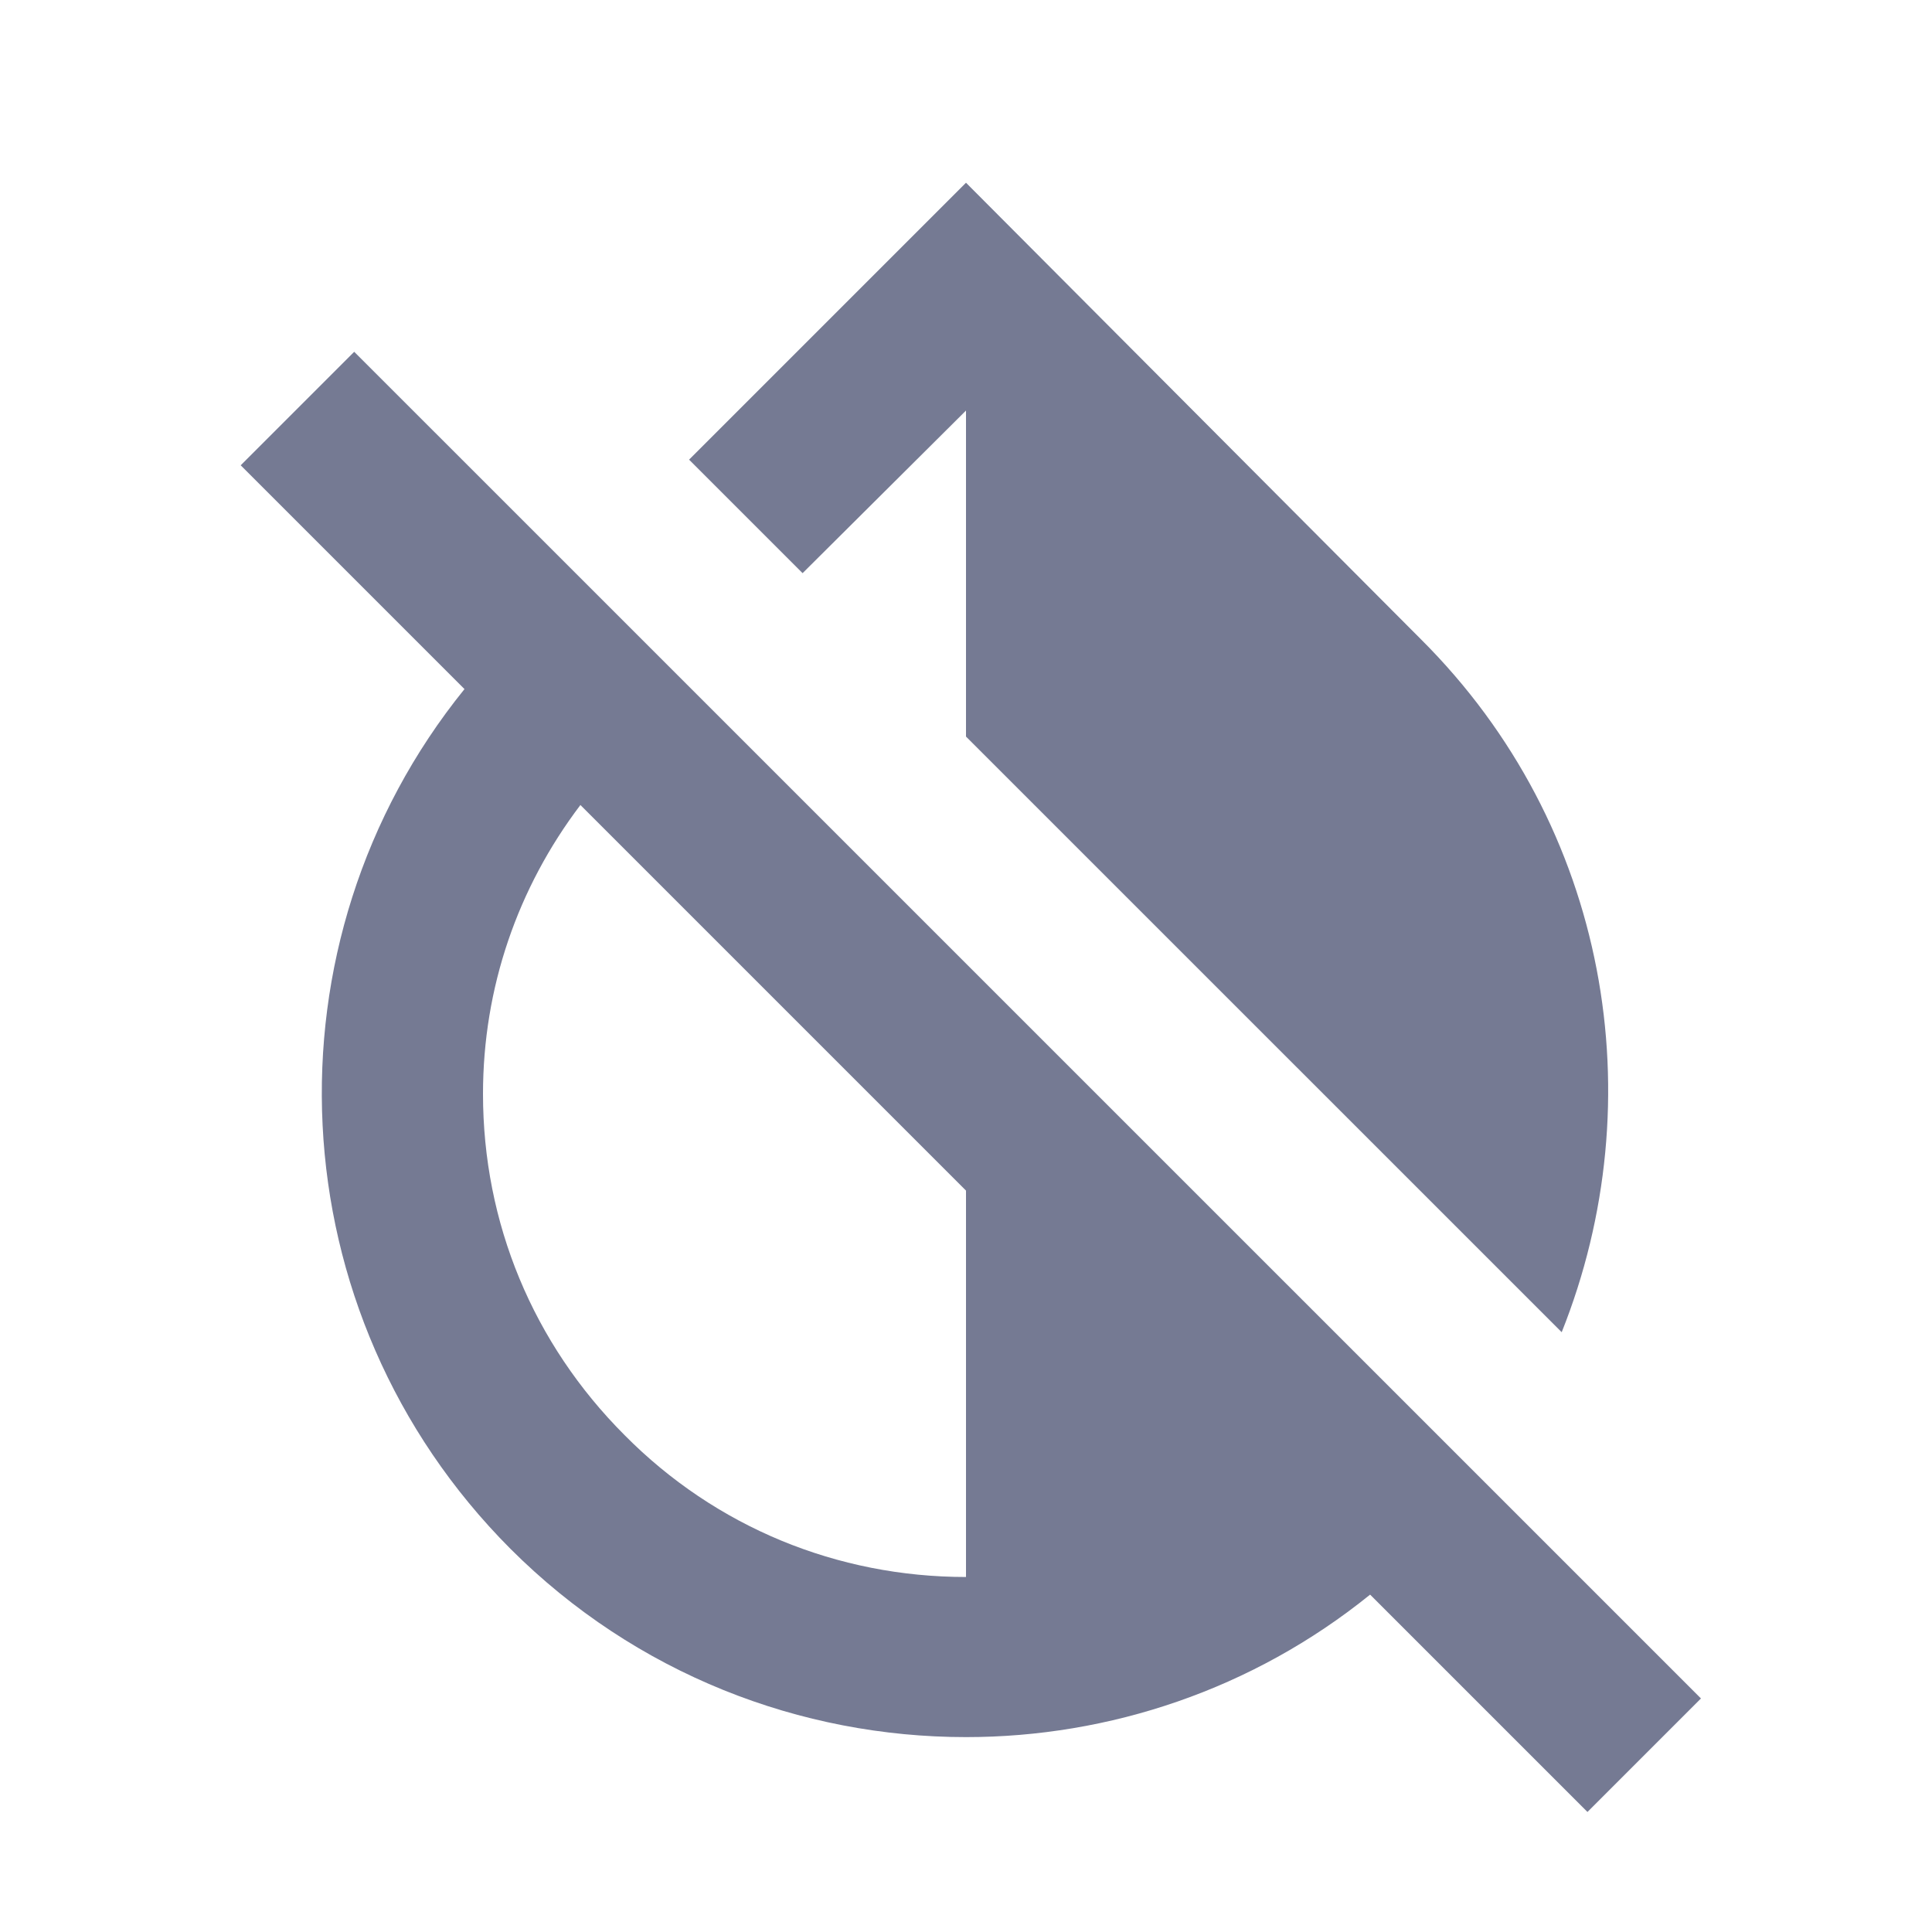 <svg width="24" height="24" viewBox="0 0 24 24" fill="none" xmlns="http://www.w3.org/2000/svg">
<g clip-path="url(#clip0_13178_285571)">
<path d="M12 5.1V9.15L19.4 16.549C20.55 13.669 19.99 10.27 17.65 7.94L12 2.27L8.56 5.71L9.97 7.12L12 5.1ZM4.4 4.37L2.99 5.78L5.77 8.56C3.23 11.7 3.42 16.309 6.34 19.239C7.9 20.799 9.95 21.579 12 21.579C13.78 21.579 15.56 20.989 17.02 19.809L19.72 22.509L21.13 21.099L4.4 4.37ZM12 19.59C10.4 19.59 8.89 18.97 7.76 17.829C6.62 16.689 6 15.19 6 13.589C6 12.27 6.43 11.03 7.21 10L12 14.79V19.59Z" fill="#757A93"/>
</g>
<defs>
<clipPath id="clip0_13178_285571">
<rect width="24" height="24" fill="white"/>
</clipPath>
</defs>
</svg>
